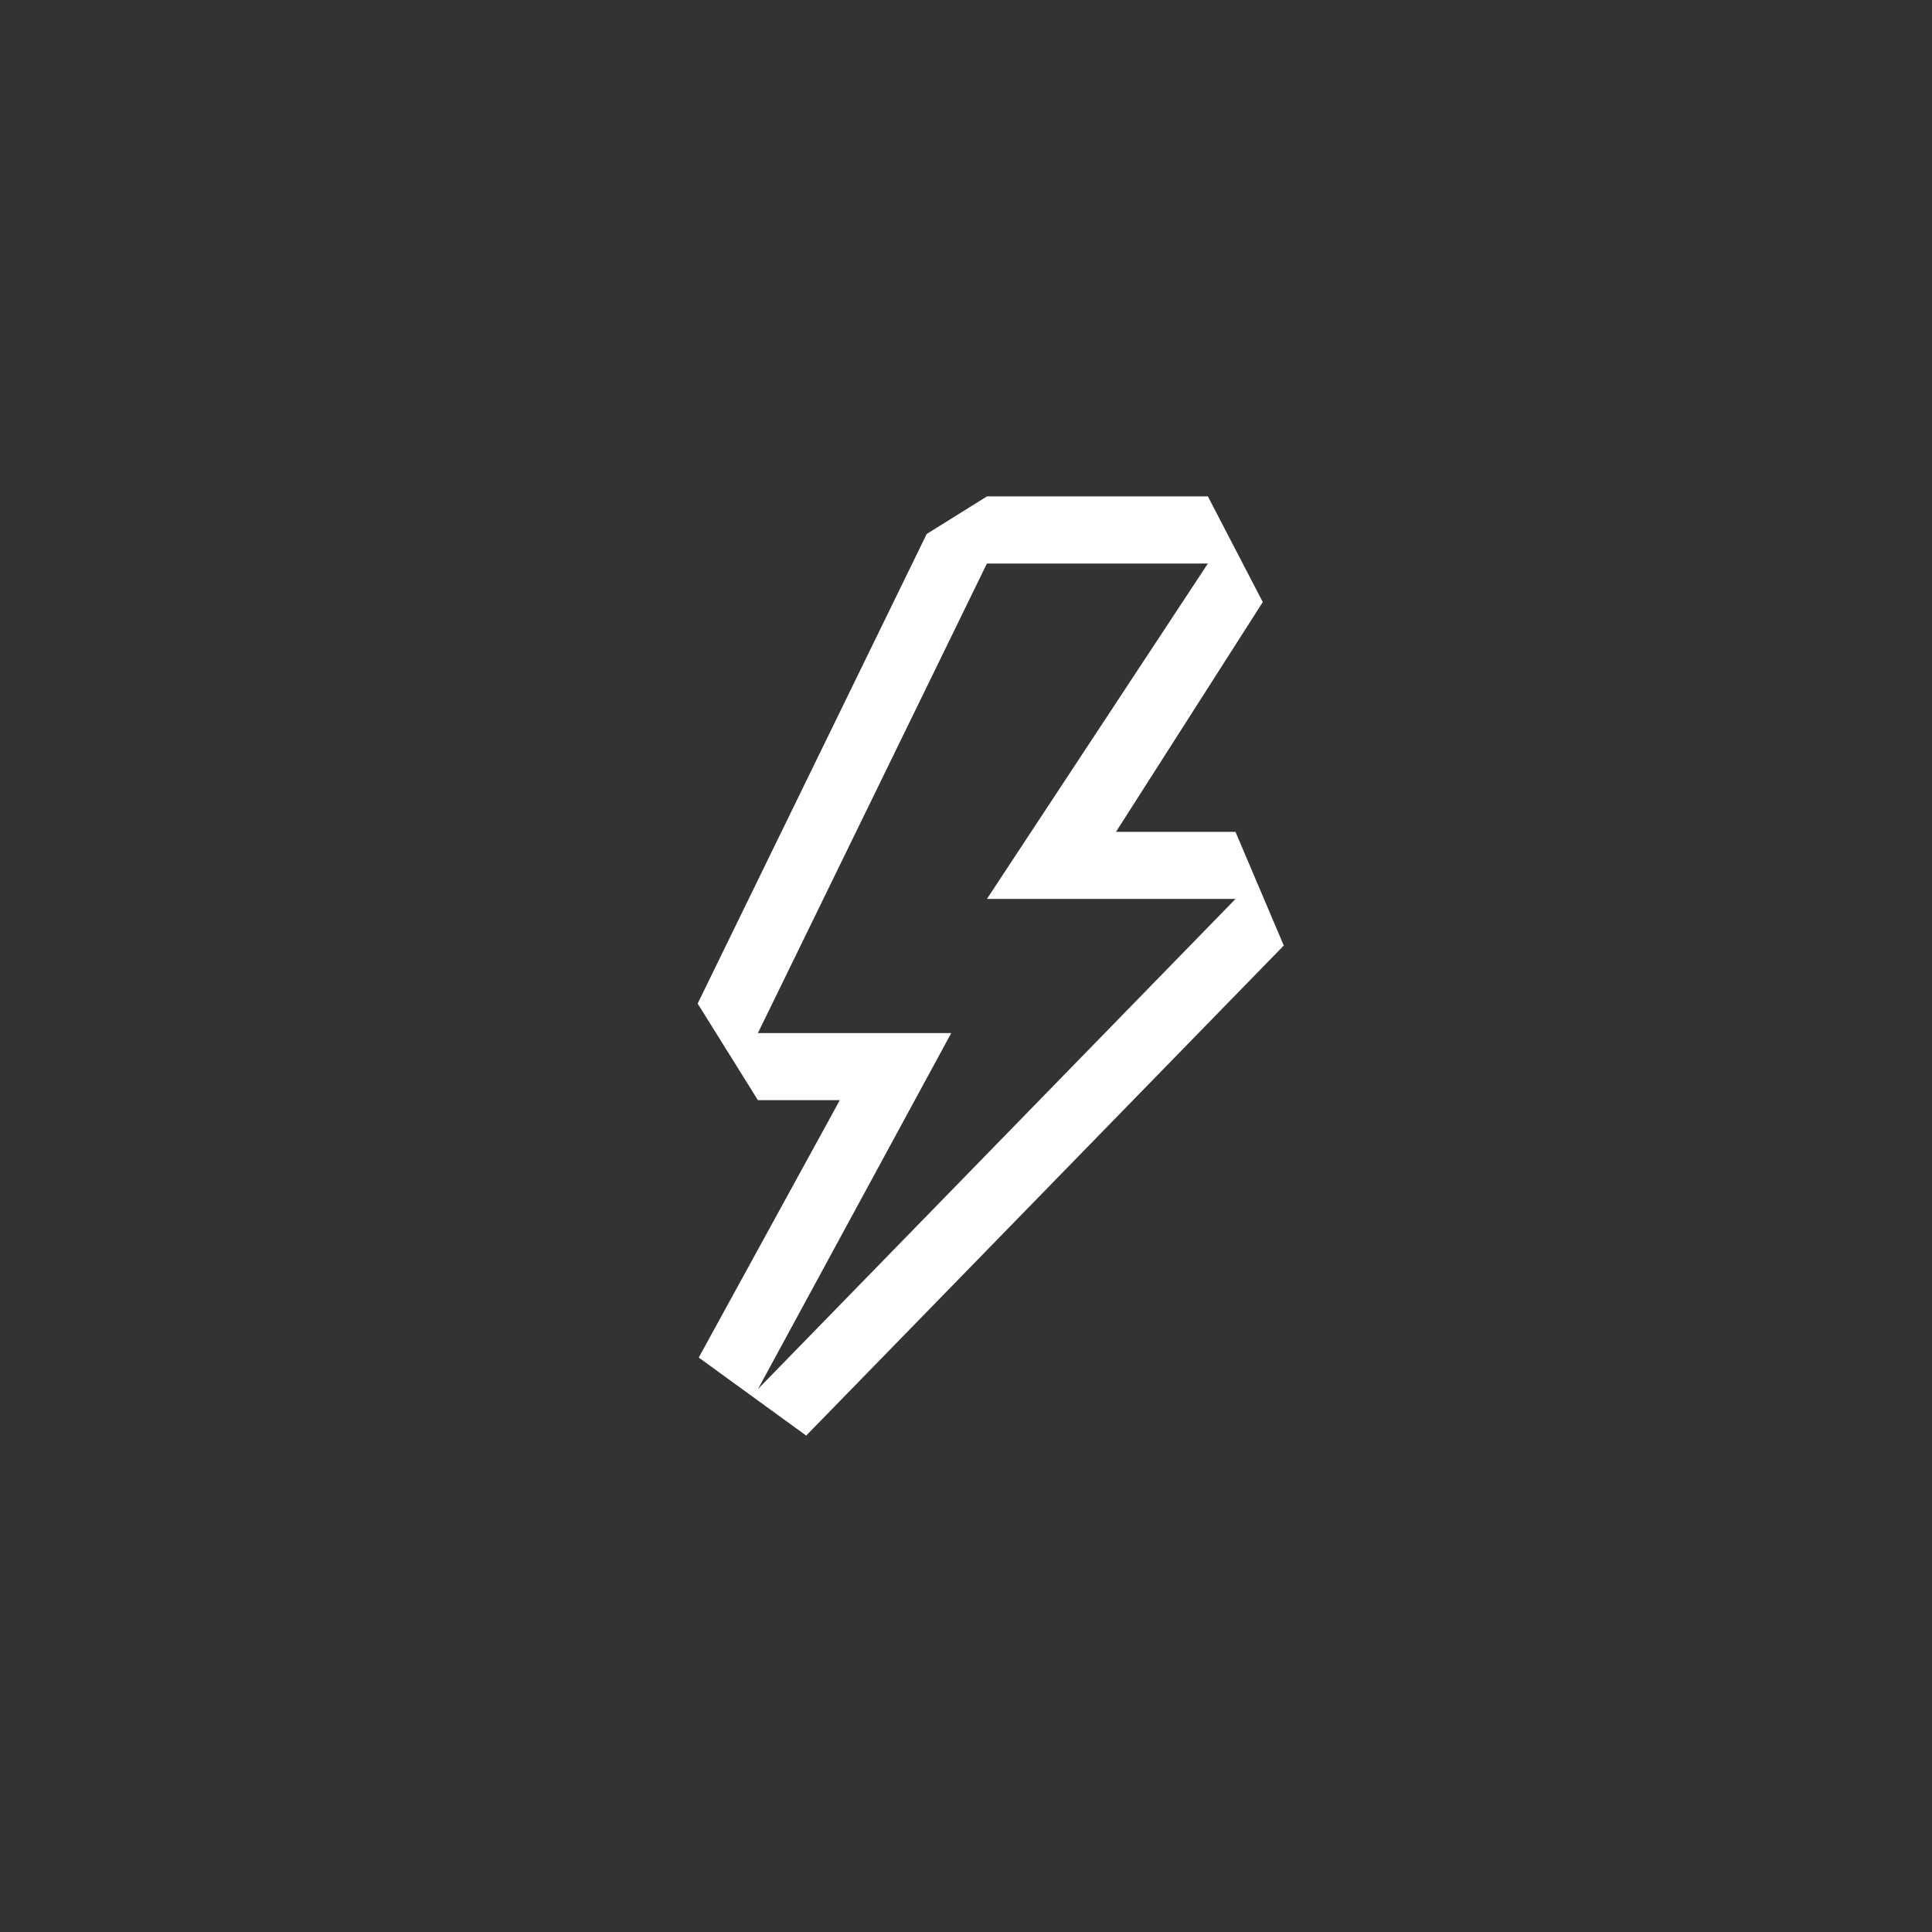<svg width="144" height="144" xmlns="http://www.w3.org/2000/svg" fill="white"><rect width="100%" height="100%" fill="#333333" stroke="none"/><path fill-rule="evenodd" clip-rule="evenodd" d="M69.07 39.8L73.56 37H90.03L94.12 44.875L83.18 62H92.085L95.685 70.475L60.09 107L52.08 101.185L62.595 82H56.49L52 74.8L69.07 39.8ZM70.9 77L56.5 103.525L92.09 67H73.56L90.03 42H73.56L56.49 77H70.9Z"></path></svg>